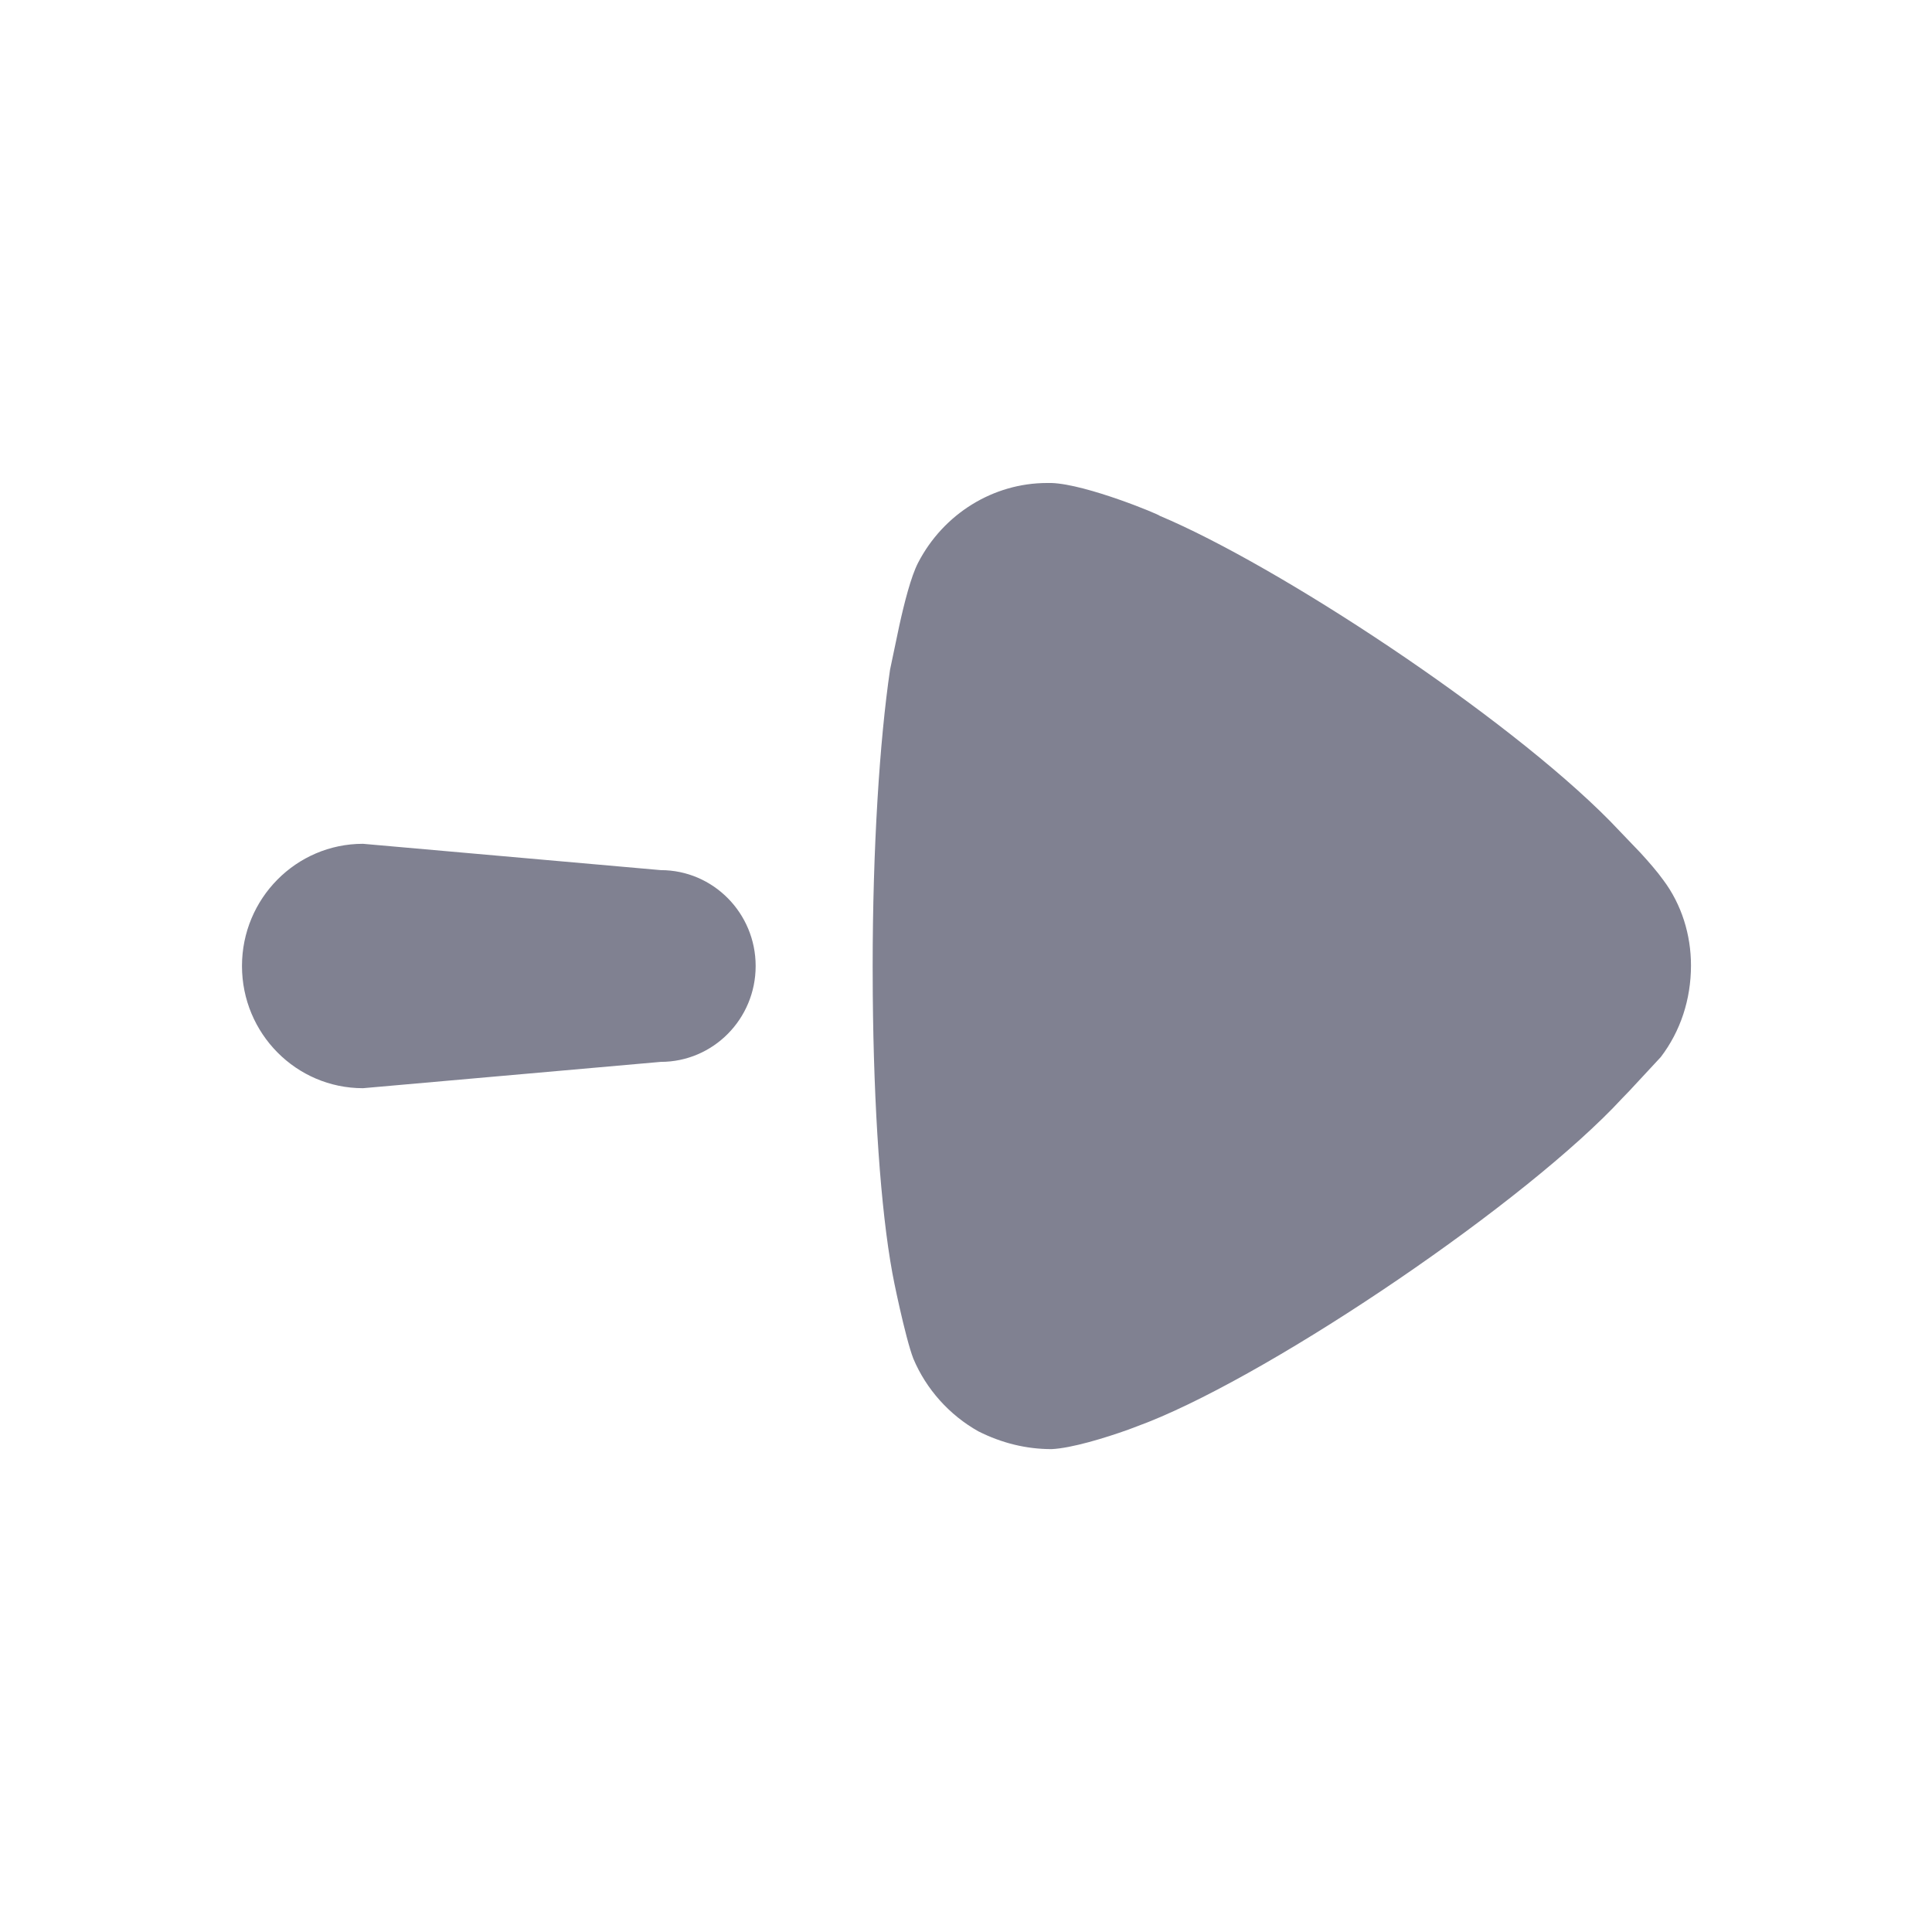 <svg width="16" height="16" viewBox="0 0 16 16" fill="none" xmlns="http://www.w3.org/2000/svg">
<path fill-rule="evenodd" clip-rule="evenodd" d="M7.227 8.005L7.228 8.241C7.236 9.177 7.293 10.013 7.39 10.542C7.39 10.552 7.496 11.077 7.564 11.252C7.67 11.504 7.862 11.719 8.103 11.854C8.296 11.951 8.498 12.001 8.709 12.001C8.876 11.993 9.15 11.909 9.346 11.839L9.509 11.777C10.586 11.348 12.647 9.949 13.436 9.094L13.494 9.034L13.754 8.754C13.917 8.54 14.004 8.277 14.004 7.995C14.004 7.743 13.927 7.49 13.773 7.286C13.726 7.22 13.652 7.135 13.586 7.063L13.333 6.799C12.464 5.918 10.581 4.682 9.605 4.272C9.605 4.263 8.998 4.01 8.709 4H8.671C8.228 4 7.814 4.253 7.603 4.661C7.545 4.773 7.489 4.992 7.447 5.184L7.371 5.546C7.285 6.129 7.227 7.024 7.227 8.005ZM3.006 6.988C2.453 6.988 2.004 7.441 2.004 8C2.004 8.559 2.453 9.012 3.006 9.012L5.472 8.794C5.906 8.794 6.258 8.439 6.258 8C6.258 7.562 5.906 7.206 5.472 7.206L3.006 6.988Z" fill="#808191"/>
</svg>
